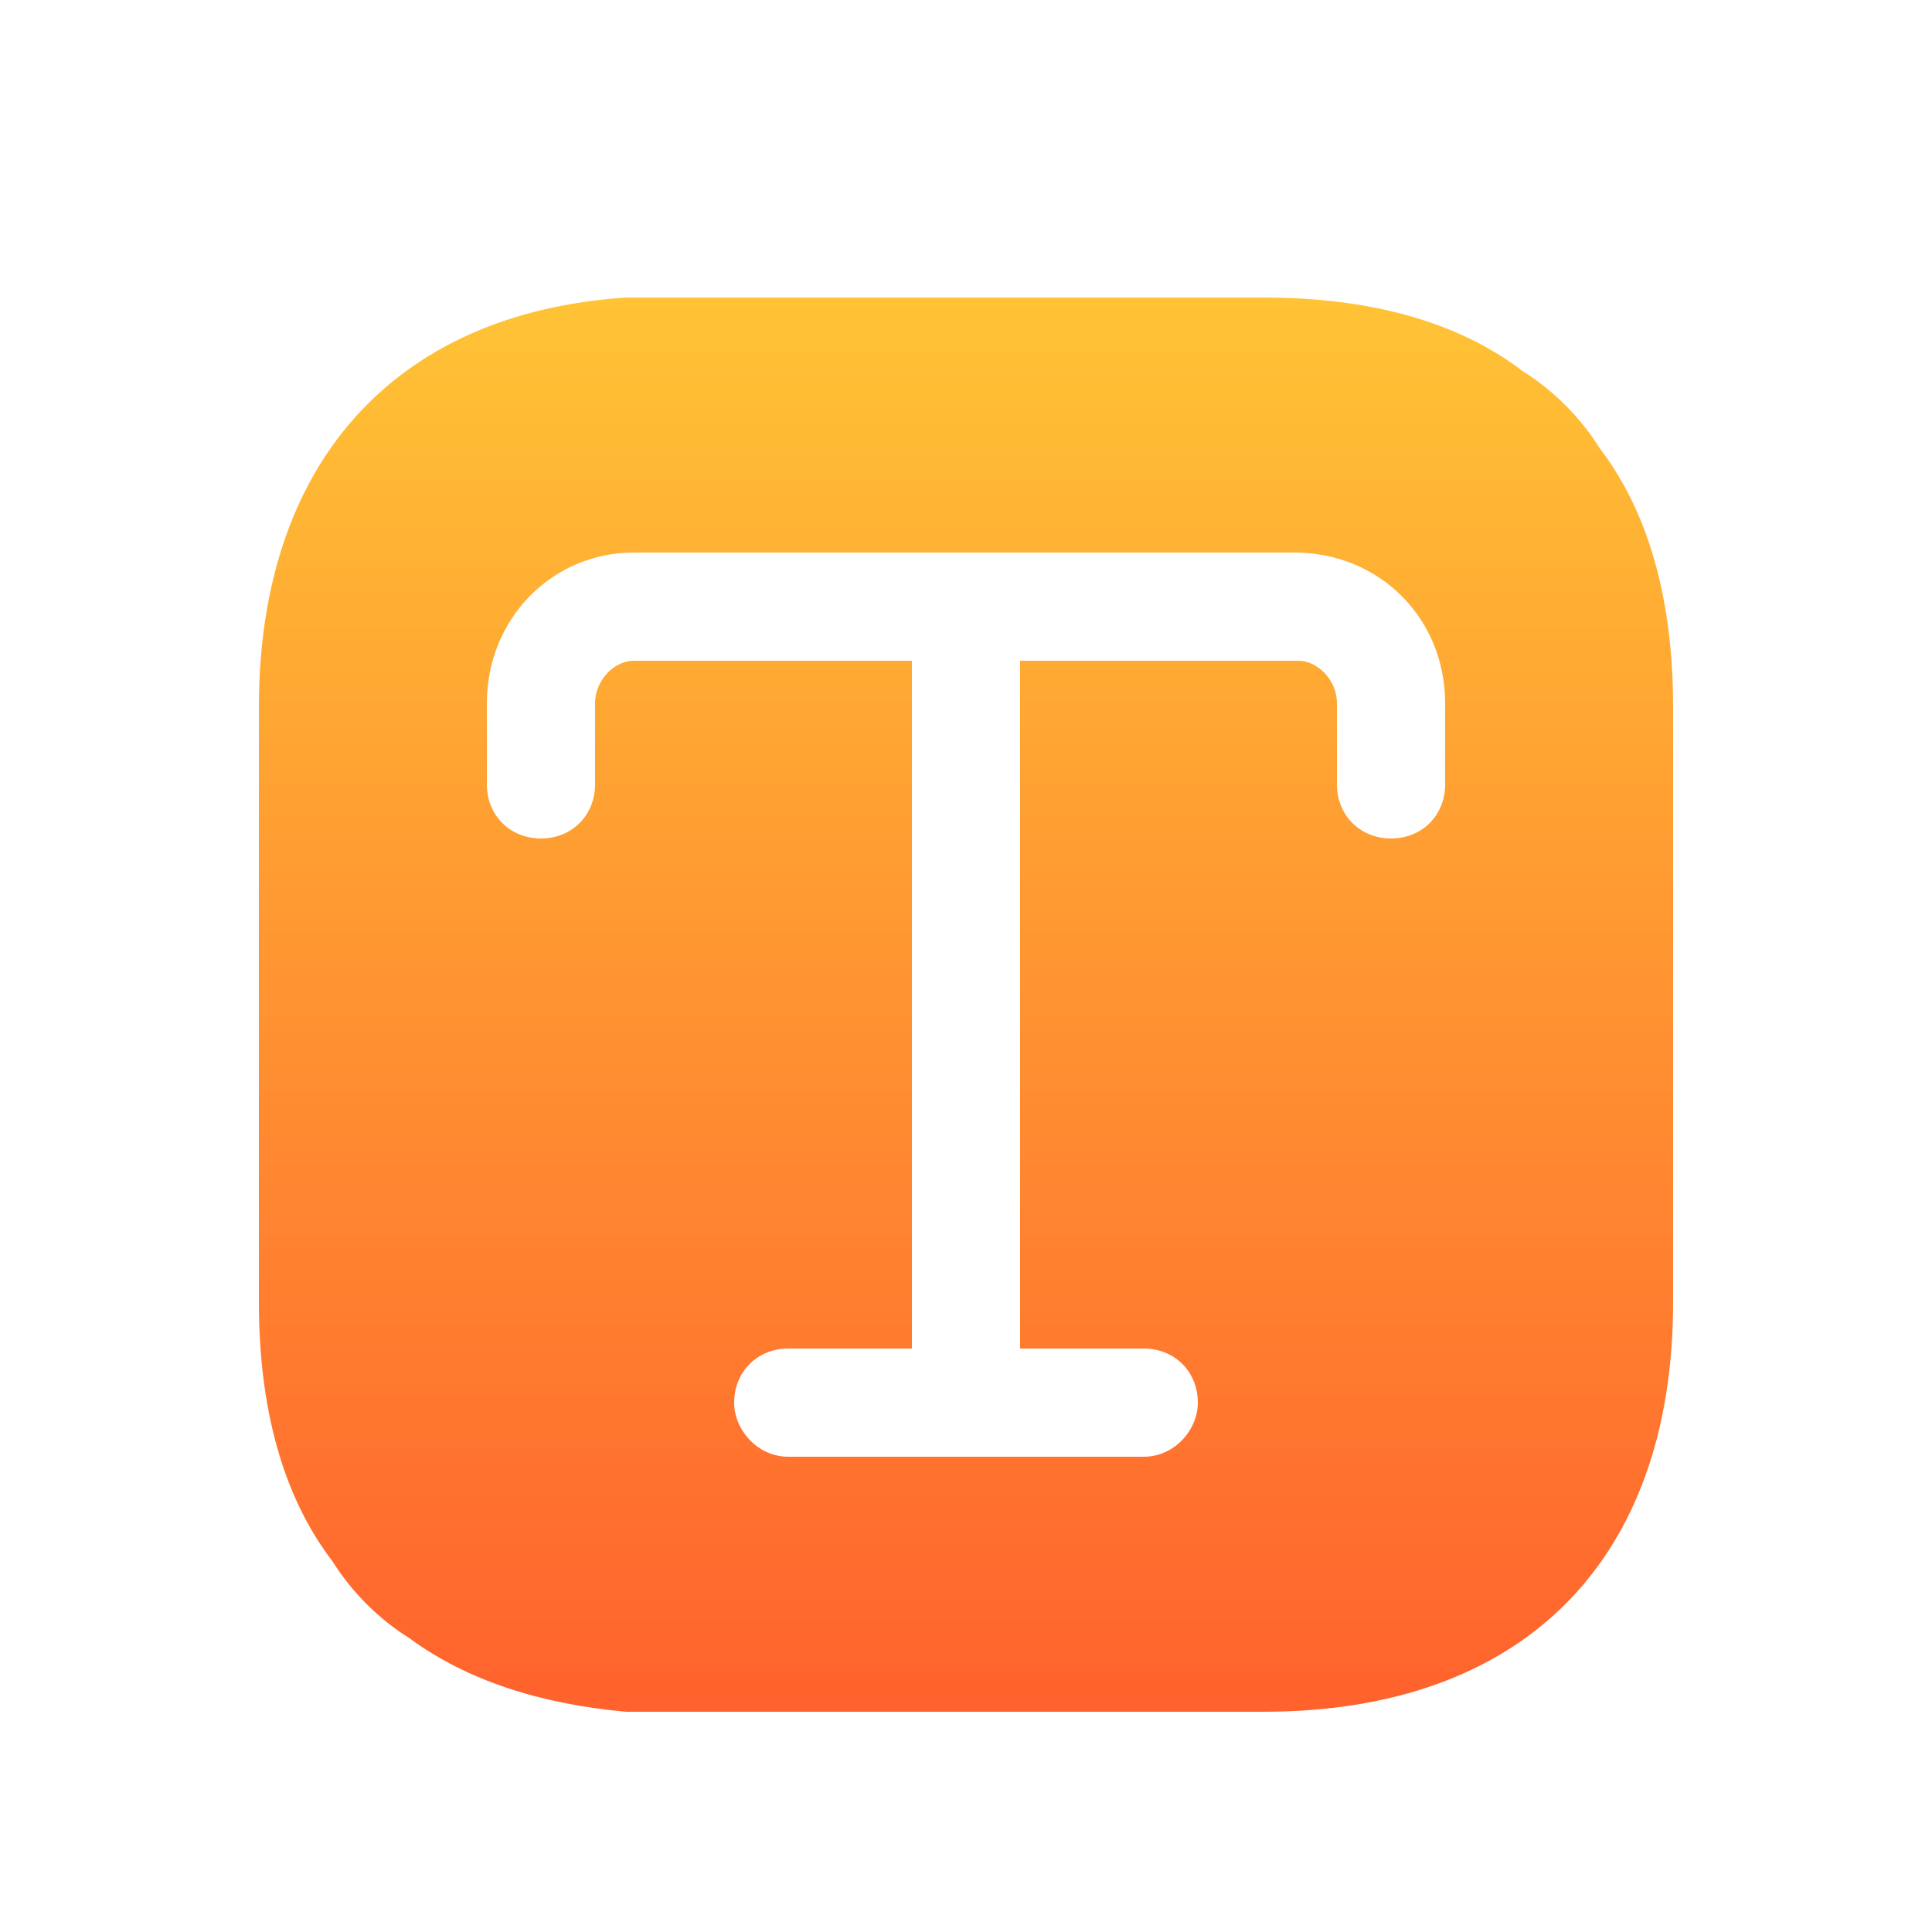 <svg version="1.2" xmlns="http://www.w3.org/2000/svg" viewBox="0 0 50 50" width="50" height="50">
	<title>text-svg</title>
	<defs>
		<linearGradient id="g1" x2="1" gradientUnits="userSpaceOnUse" gradientTransform="matrix(0,36.667,-36.667,0,25,7.666)">
			<stop offset="0" stop-color="#ffc335"/>
			<stop offset="1" stop-color="#ff622d"/>
		</linearGradient>
	</defs>
	<style>
		.s0 { fill: url(#g1) } 
	</style>
	<g id="Layer">
		<path id="Layer" fill-rule="evenodd" class="s0" d="m43.3 18.3v15.4c0 6.7-3.9 10.6-10.6 10.6h-15.4q-0.5 0-1.1 0c-2.2-0.2-4.1-0.8-5.6-1.9-0.8-0.5-1.5-1.2-2-2-1.3-1.7-1.9-4-1.9-6.7v-15.4c0-6.3 3.5-10.2 9.5-10.6q0.6 0 1.1 0h15.4c2.7 0 5 0.6 6.7 1.9 0.8 0.5 1.5 1.2 2 2 1.3 1.7 1.9 4 1.9 6.7zm-5.9 2v-2.1c0-2.2-1.7-3.9-3.9-3.9h-17.1c-2.1 0-3.8 1.7-3.8 3.9v2.1c0 0.8 0.6 1.4 1.4 1.4 0.8 0 1.4-0.6 1.4-1.4v-2.1c0-0.6 0.5-1.1 1-1.1h7.2v17.8h-3.2c-0.8 0-1.4 0.6-1.4 1.4 0 0.7 0.6 1.4 1.4 1.4h9.2c0.8 0 1.4-0.7 1.4-1.4 0-0.8-0.6-1.4-1.4-1.4h-3.2v-17.8h7.2c0.5 0 1 0.5 1 1.1v2.1c0 0.8 0.6 1.4 1.4 1.4 0.8 0 1.4-0.6 1.4-1.4z"/>
	</g>
</svg>